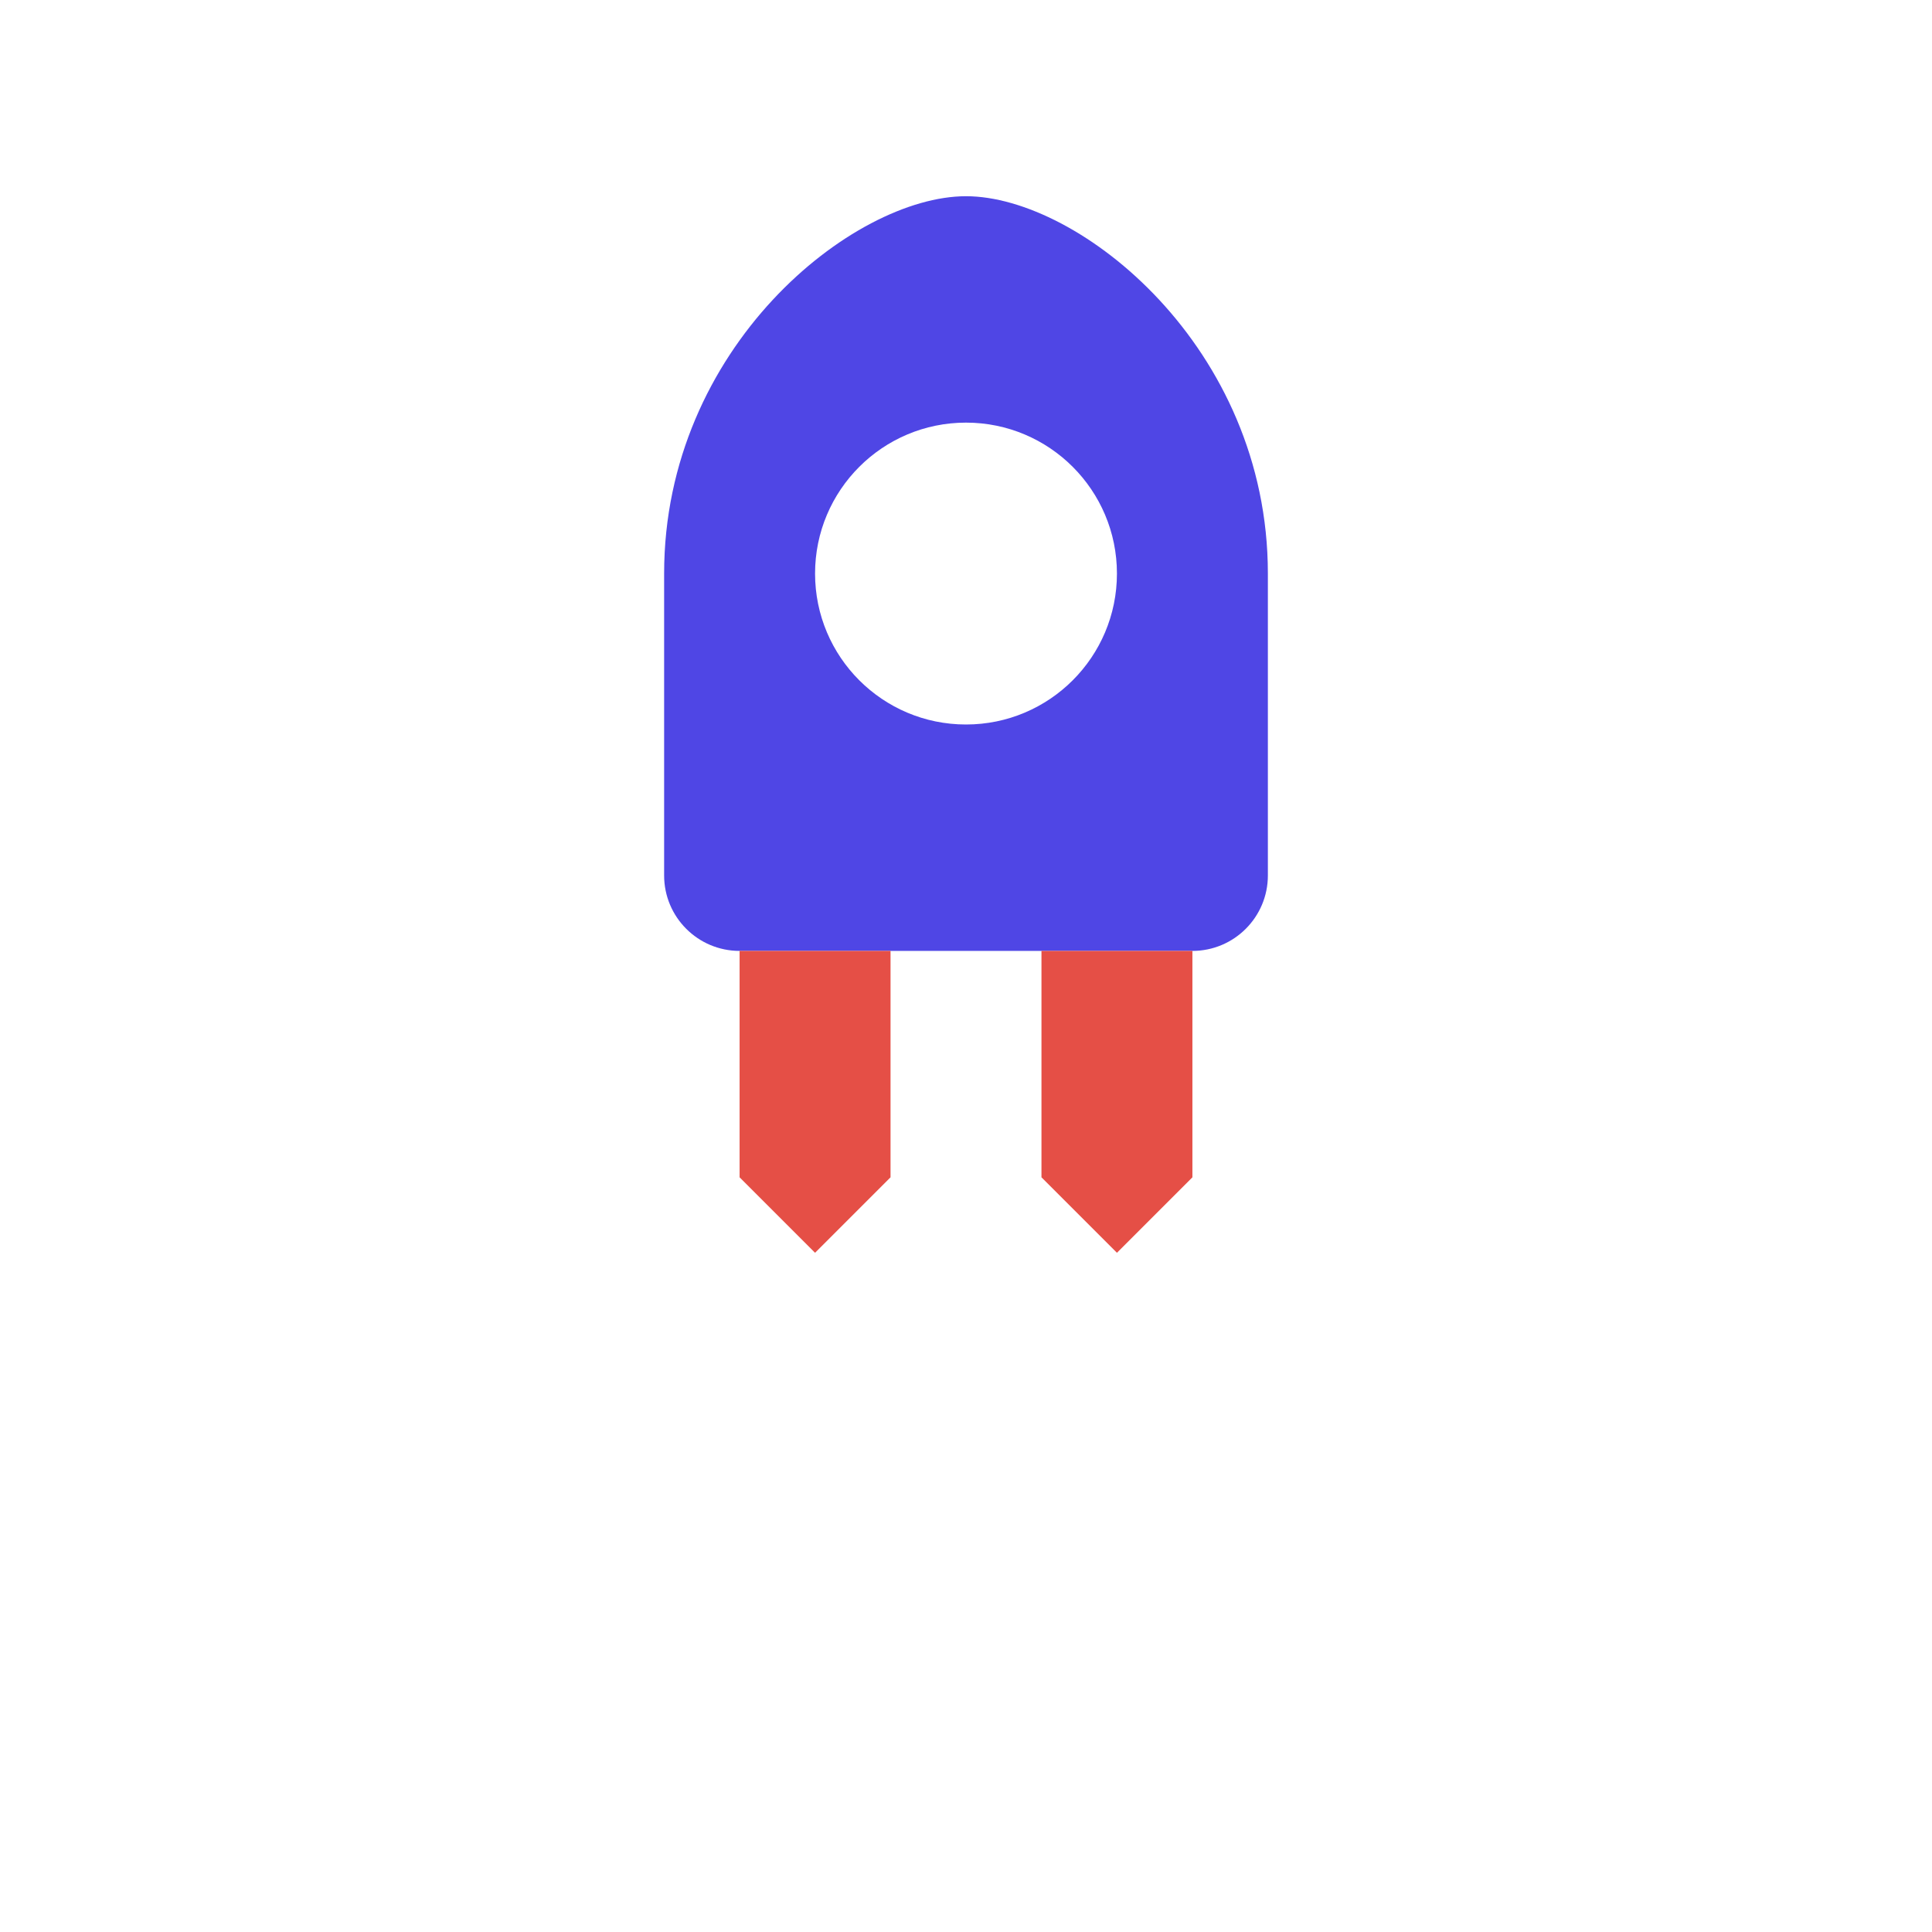 <?xml version="1.0" encoding="UTF-8"?>
<svg width="512" height="512" viewBox="0 0 512 512" version="1.1" xmlns="http://www.w3.org/2000/svg">
    <g stroke="none" stroke-width="1" fill="none" fill-rule="evenodd">
        <rect width="512" height="512" fill="#FFFFFF"/>
        <g transform="translate(96, 32)">
            <path d="M160,20 C190,20 240,60 240,120 L240,200 C240,211.046 231.046,220 220,220 L100,220 C88.954,220 80,211.046 80,200 L80,120 C80,60 130,20 160,20 Z" fill="#4F46E5"/>
            <path d="M100,220 L140,220 L140,280 L120,300 L100,280 L100,220 Z" fill="#E54F46"/>
            <path d="M180,220 L220,220 L220,280 L200,300 L180,280 L180,220 Z" fill="#E54F46"/>
            <circle fill="#FFFFFF" cx="160" cy="120" r="40"/>
        </g>
    </g>
</svg> 